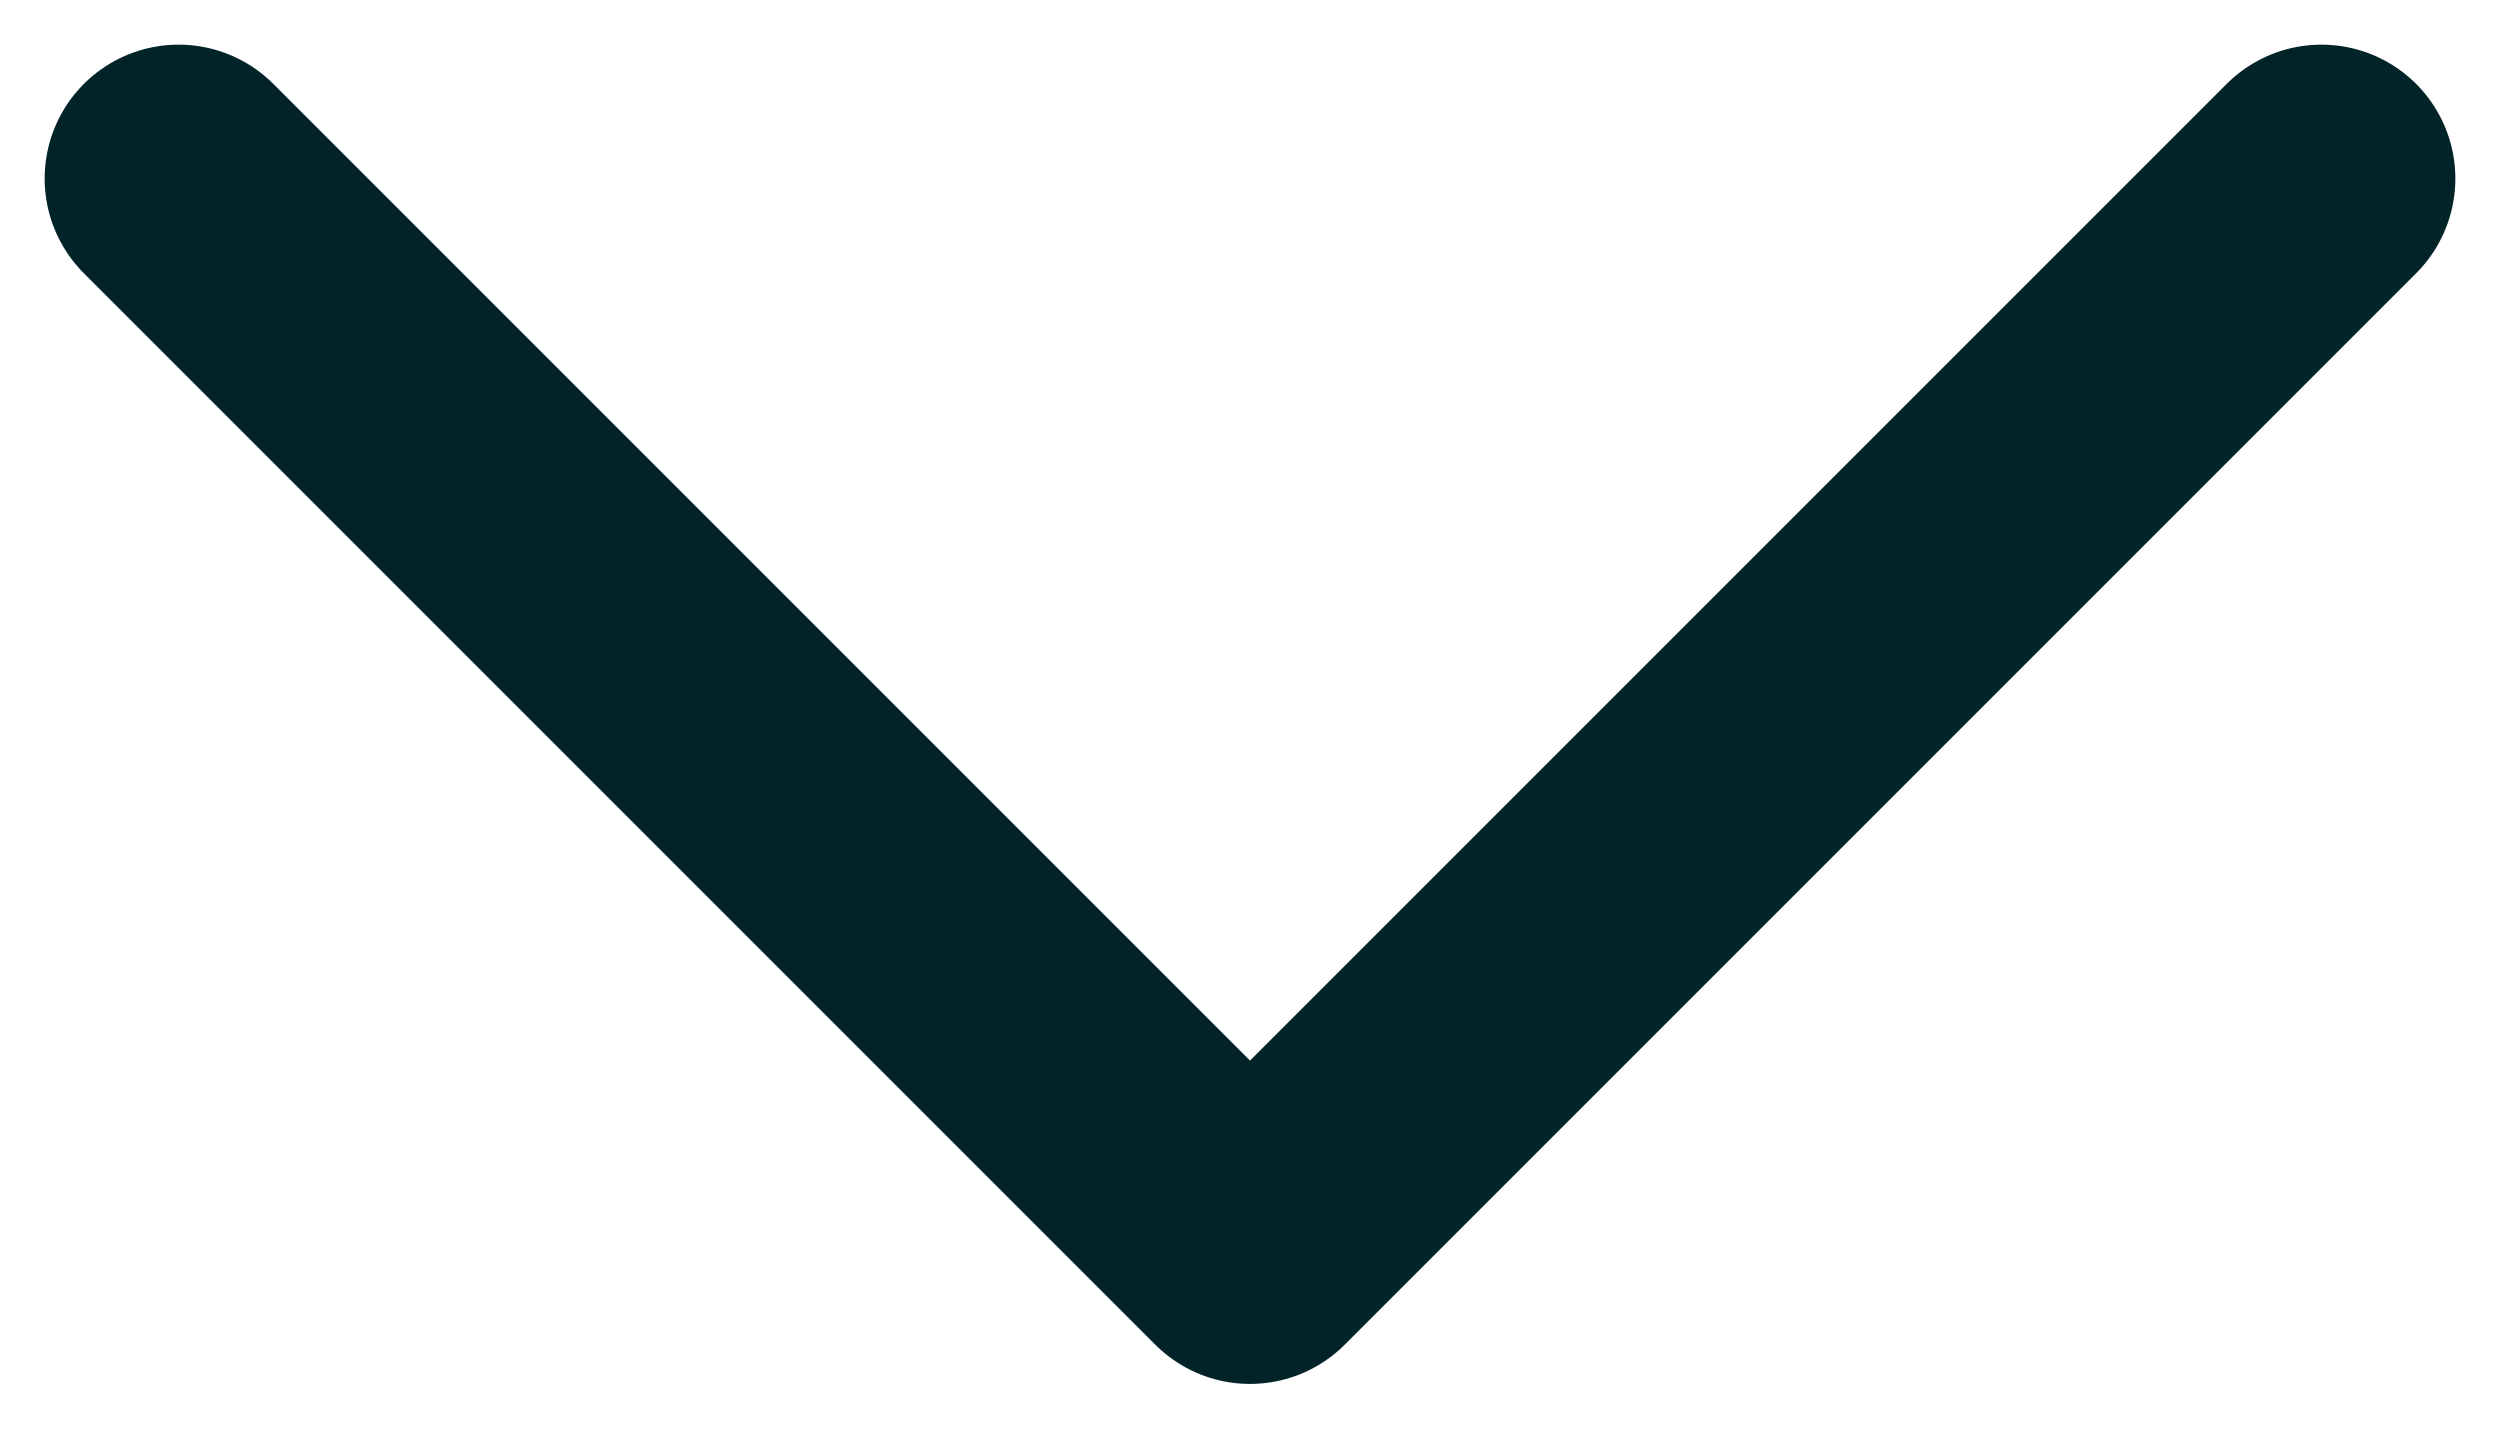 <?xml version="1.0" encoding="UTF-8"?>
<svg width="14px" height="8px" viewBox="0 0 14 8" version="1.1" xmlns="http://www.w3.org/2000/svg" xmlns:xlink="http://www.w3.org/1999/xlink">
    <title>8717452F-EDC6-4C1B-9D97-025267BC7E32</title>
    <g id="Staking" stroke="none" stroke-width="1" fill="none" fill-rule="evenodd" stroke-linecap="round" stroke-linejoin="round">
        <g id="Staking-Desktop-Light-01" transform="translate(-993, -1068)" stroke="#022429" stroke-width="1.5">
            <g id="faq-open" transform="translate(408, 1045)">
                <g id="icon/chevron-down-dark" transform="translate(586, 24)">
                    <polyline id="Path" points="0 0 6 6 12 0"></polyline>
                </g>
            </g>
        </g>
    </g>
</svg>